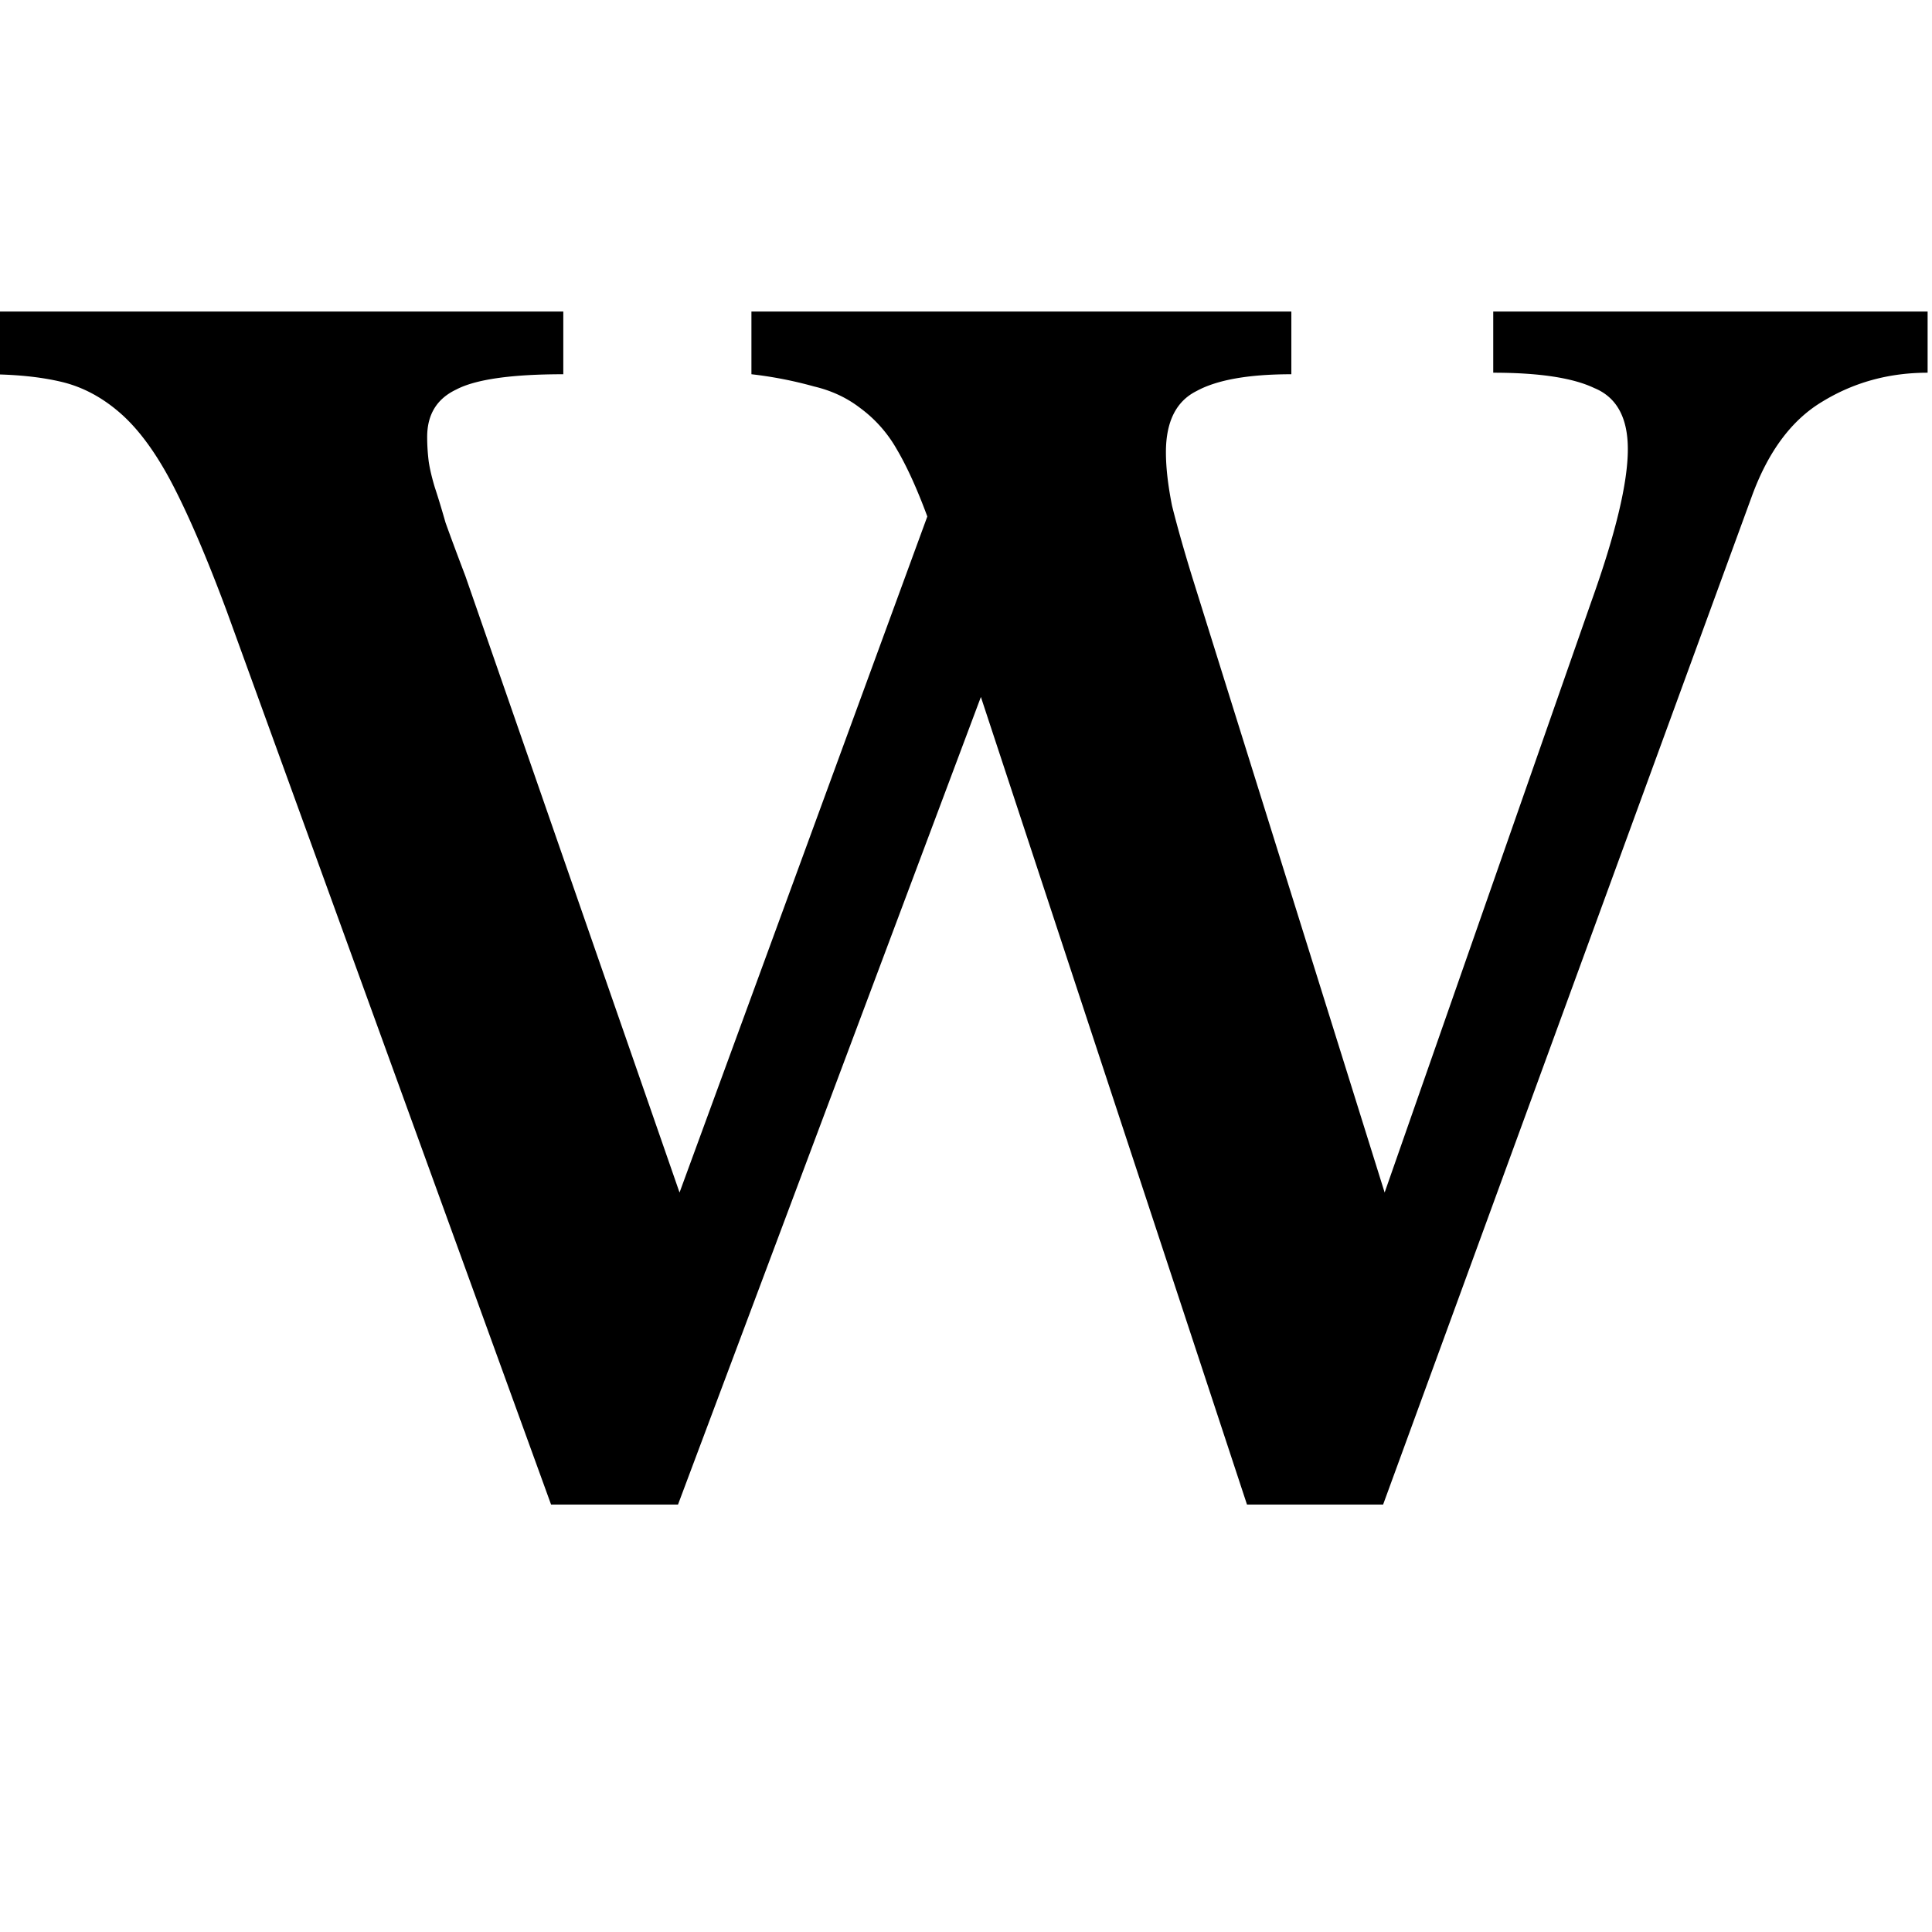 <svg xmlns="http://www.w3.org/2000/svg" width="48" height="48" fill="none" viewBox="0 0 48 48">
  <g clip-path="url(#clip0_86:477)">
    <path fill="#000" d="M34.401 29.628l5.13-14.668c.608-1.697.912-2.964.912-3.8 0-.785-.278-1.292-.836-1.52-.532-.253-1.368-.38-2.508-.38V7.74h10.792v1.52c-.962 0-1.836.24-2.622.722-.76.456-1.342 1.241-1.748 2.356L34.363 37.38h-3.382L24.37 17.316 16.845 37.38h-3.154L5.635 15.188c-.481-1.292-.924-2.33-1.33-3.116-.405-.785-.836-1.38-1.292-1.786-.456-.405-.95-.671-1.482-.798s-1.165-.19-1.9-.19V7.74h14.364v1.558c-1.292 0-2.178.127-2.66.38-.481.228-.722.62-.722 1.178 0 .203.013.405.038.608.026.177.076.393.152.646.076.228.165.52.266.874.127.355.292.798.494 1.33l5.32 15.314 6.156-16.796c-.253-.684-.506-1.241-.76-1.672a3.276 3.276 0 00-.912-1.026c-.329-.253-.709-.43-1.14-.532a9.992 9.992 0 00-1.558-.304V7.74h13.414v1.558c-1.064 0-1.849.14-2.356.418-.506.253-.76.76-.76 1.52 0 .38.051.823.152 1.33.127.507.292 1.09.494 1.748l4.788 15.314z"/>
  </g>
  <defs>
    <clipPath id="clip0_86:477">
      <path fill="#fff" d="M0 0h48v48H0z"/>
    </clipPath>
  </defs>
</svg>
